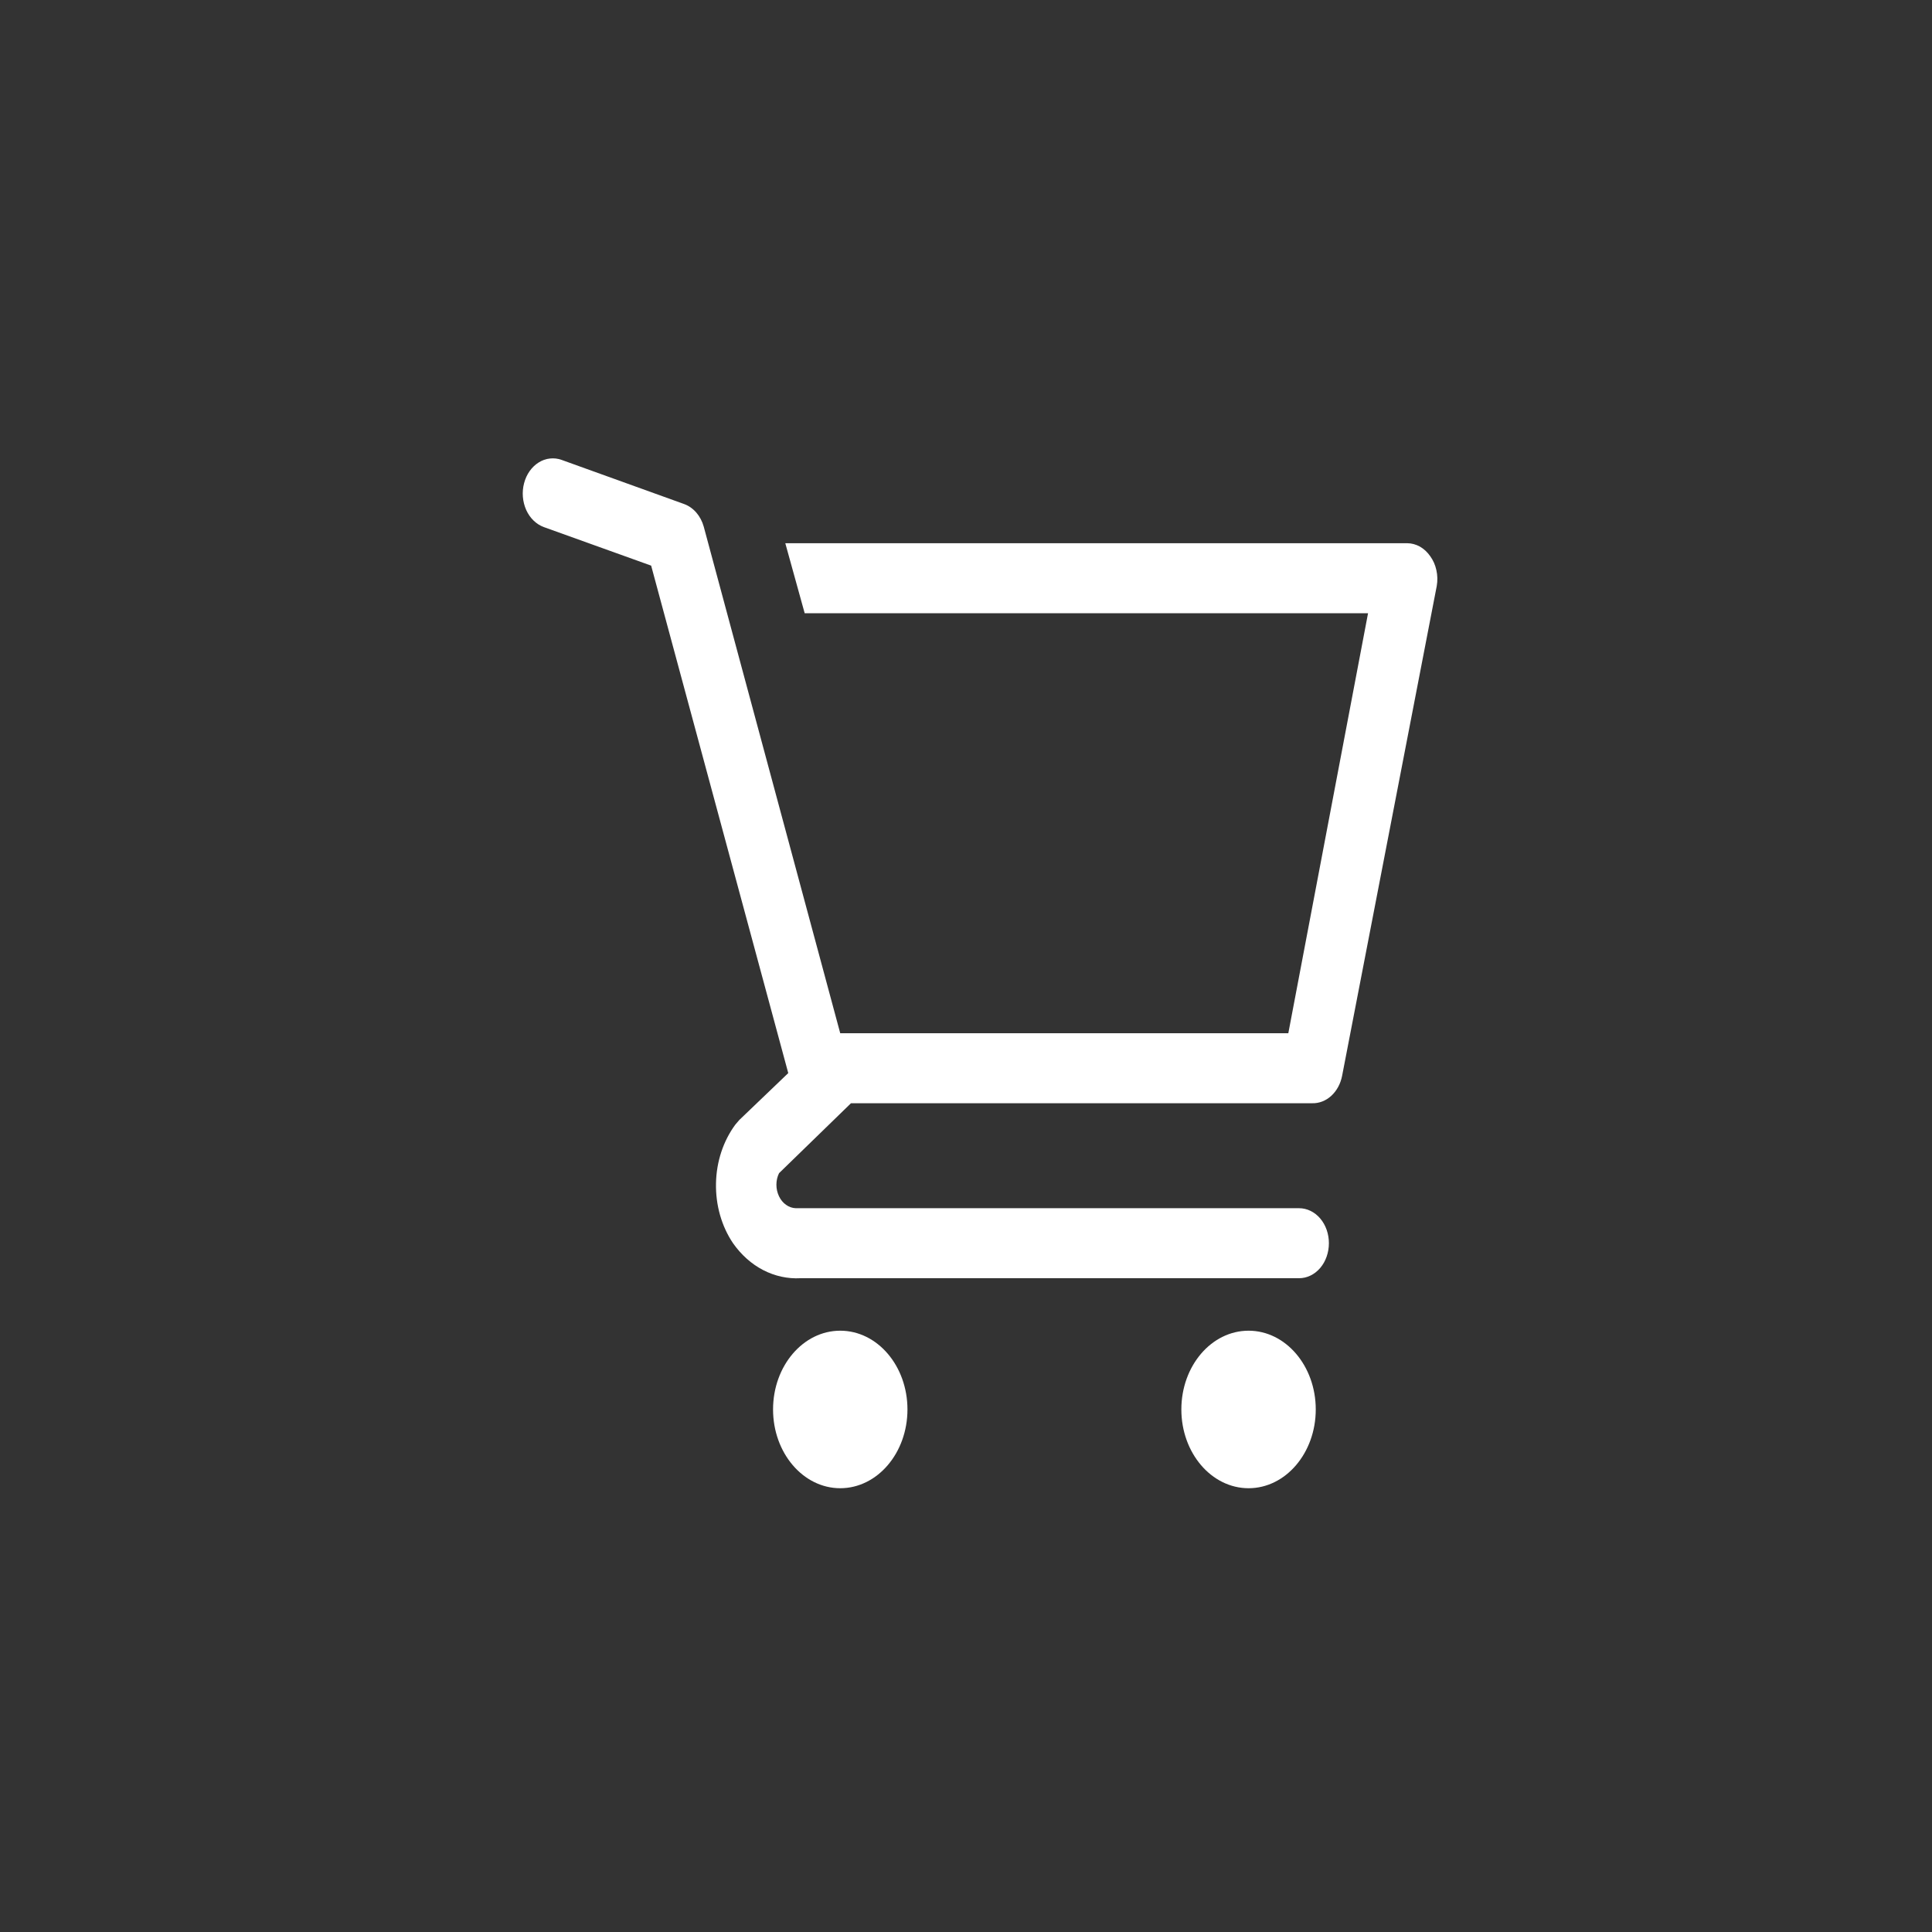 <svg width="30" height="30" viewBox="0 0 30 30" fill="none" xmlns="http://www.w3.org/2000/svg">
<rect x="0" y="0" width="30" height="30" fill="#333333" stroke="none"/>
<path d="M13.047 23.109C13.624 23.109 14.091 22.561 14.091 21.886C14.091 21.21 13.624 20.663 13.047 20.663C12.471 20.663 12.004 21.21 12.004 21.886C12.004 22.561 12.471 23.109 13.047 23.109Z" fill="white"/>
<path d="M19.388 23.109C19.964 23.109 20.431 22.561 20.431 21.886C20.431 21.21 19.964 20.663 19.388 20.663C18.811 20.663 18.344 21.21 18.344 21.886C18.344 22.561 18.811 23.109 19.388 23.109Z" fill="white"/>
<path d="M22.208 8.636C22.165 8.574 22.11 8.523 22.049 8.488C21.987 8.454 21.919 8.435 21.851 8.435H12.194L12.495 9.522H21.243L20.005 16.044H13.047L10.928 8.179C10.905 8.096 10.865 8.02 10.812 7.959C10.758 7.897 10.693 7.852 10.621 7.826L8.72 7.141C8.661 7.12 8.6 7.113 8.539 7.12C8.478 7.126 8.419 7.147 8.365 7.181C8.256 7.249 8.174 7.364 8.138 7.503C8.101 7.641 8.114 7.791 8.171 7.919C8.229 8.047 8.328 8.142 8.446 8.185L10.111 8.783L12.24 16.663L11.48 17.391L11.419 17.462C11.231 17.716 11.124 18.039 11.118 18.375C11.111 18.712 11.204 19.04 11.382 19.304C11.509 19.485 11.669 19.628 11.851 19.722C12.033 19.816 12.232 19.859 12.43 19.848H20.172C20.295 19.848 20.413 19.791 20.5 19.689C20.587 19.587 20.635 19.448 20.635 19.304C20.635 19.16 20.587 19.022 20.5 18.92C20.413 18.818 20.295 18.761 20.172 18.761H12.356C12.303 18.759 12.251 18.741 12.205 18.708C12.159 18.675 12.122 18.63 12.096 18.575C12.07 18.52 12.056 18.459 12.056 18.396C12.056 18.333 12.07 18.272 12.097 18.217L13.214 17.131H20.376C20.483 17.134 20.588 17.093 20.672 17.016C20.757 16.938 20.816 16.829 20.84 16.706L22.31 9.098C22.324 9.017 22.322 8.933 22.304 8.853C22.287 8.773 22.254 8.699 22.208 8.636V8.636Z" fill="white"/>
</svg>
